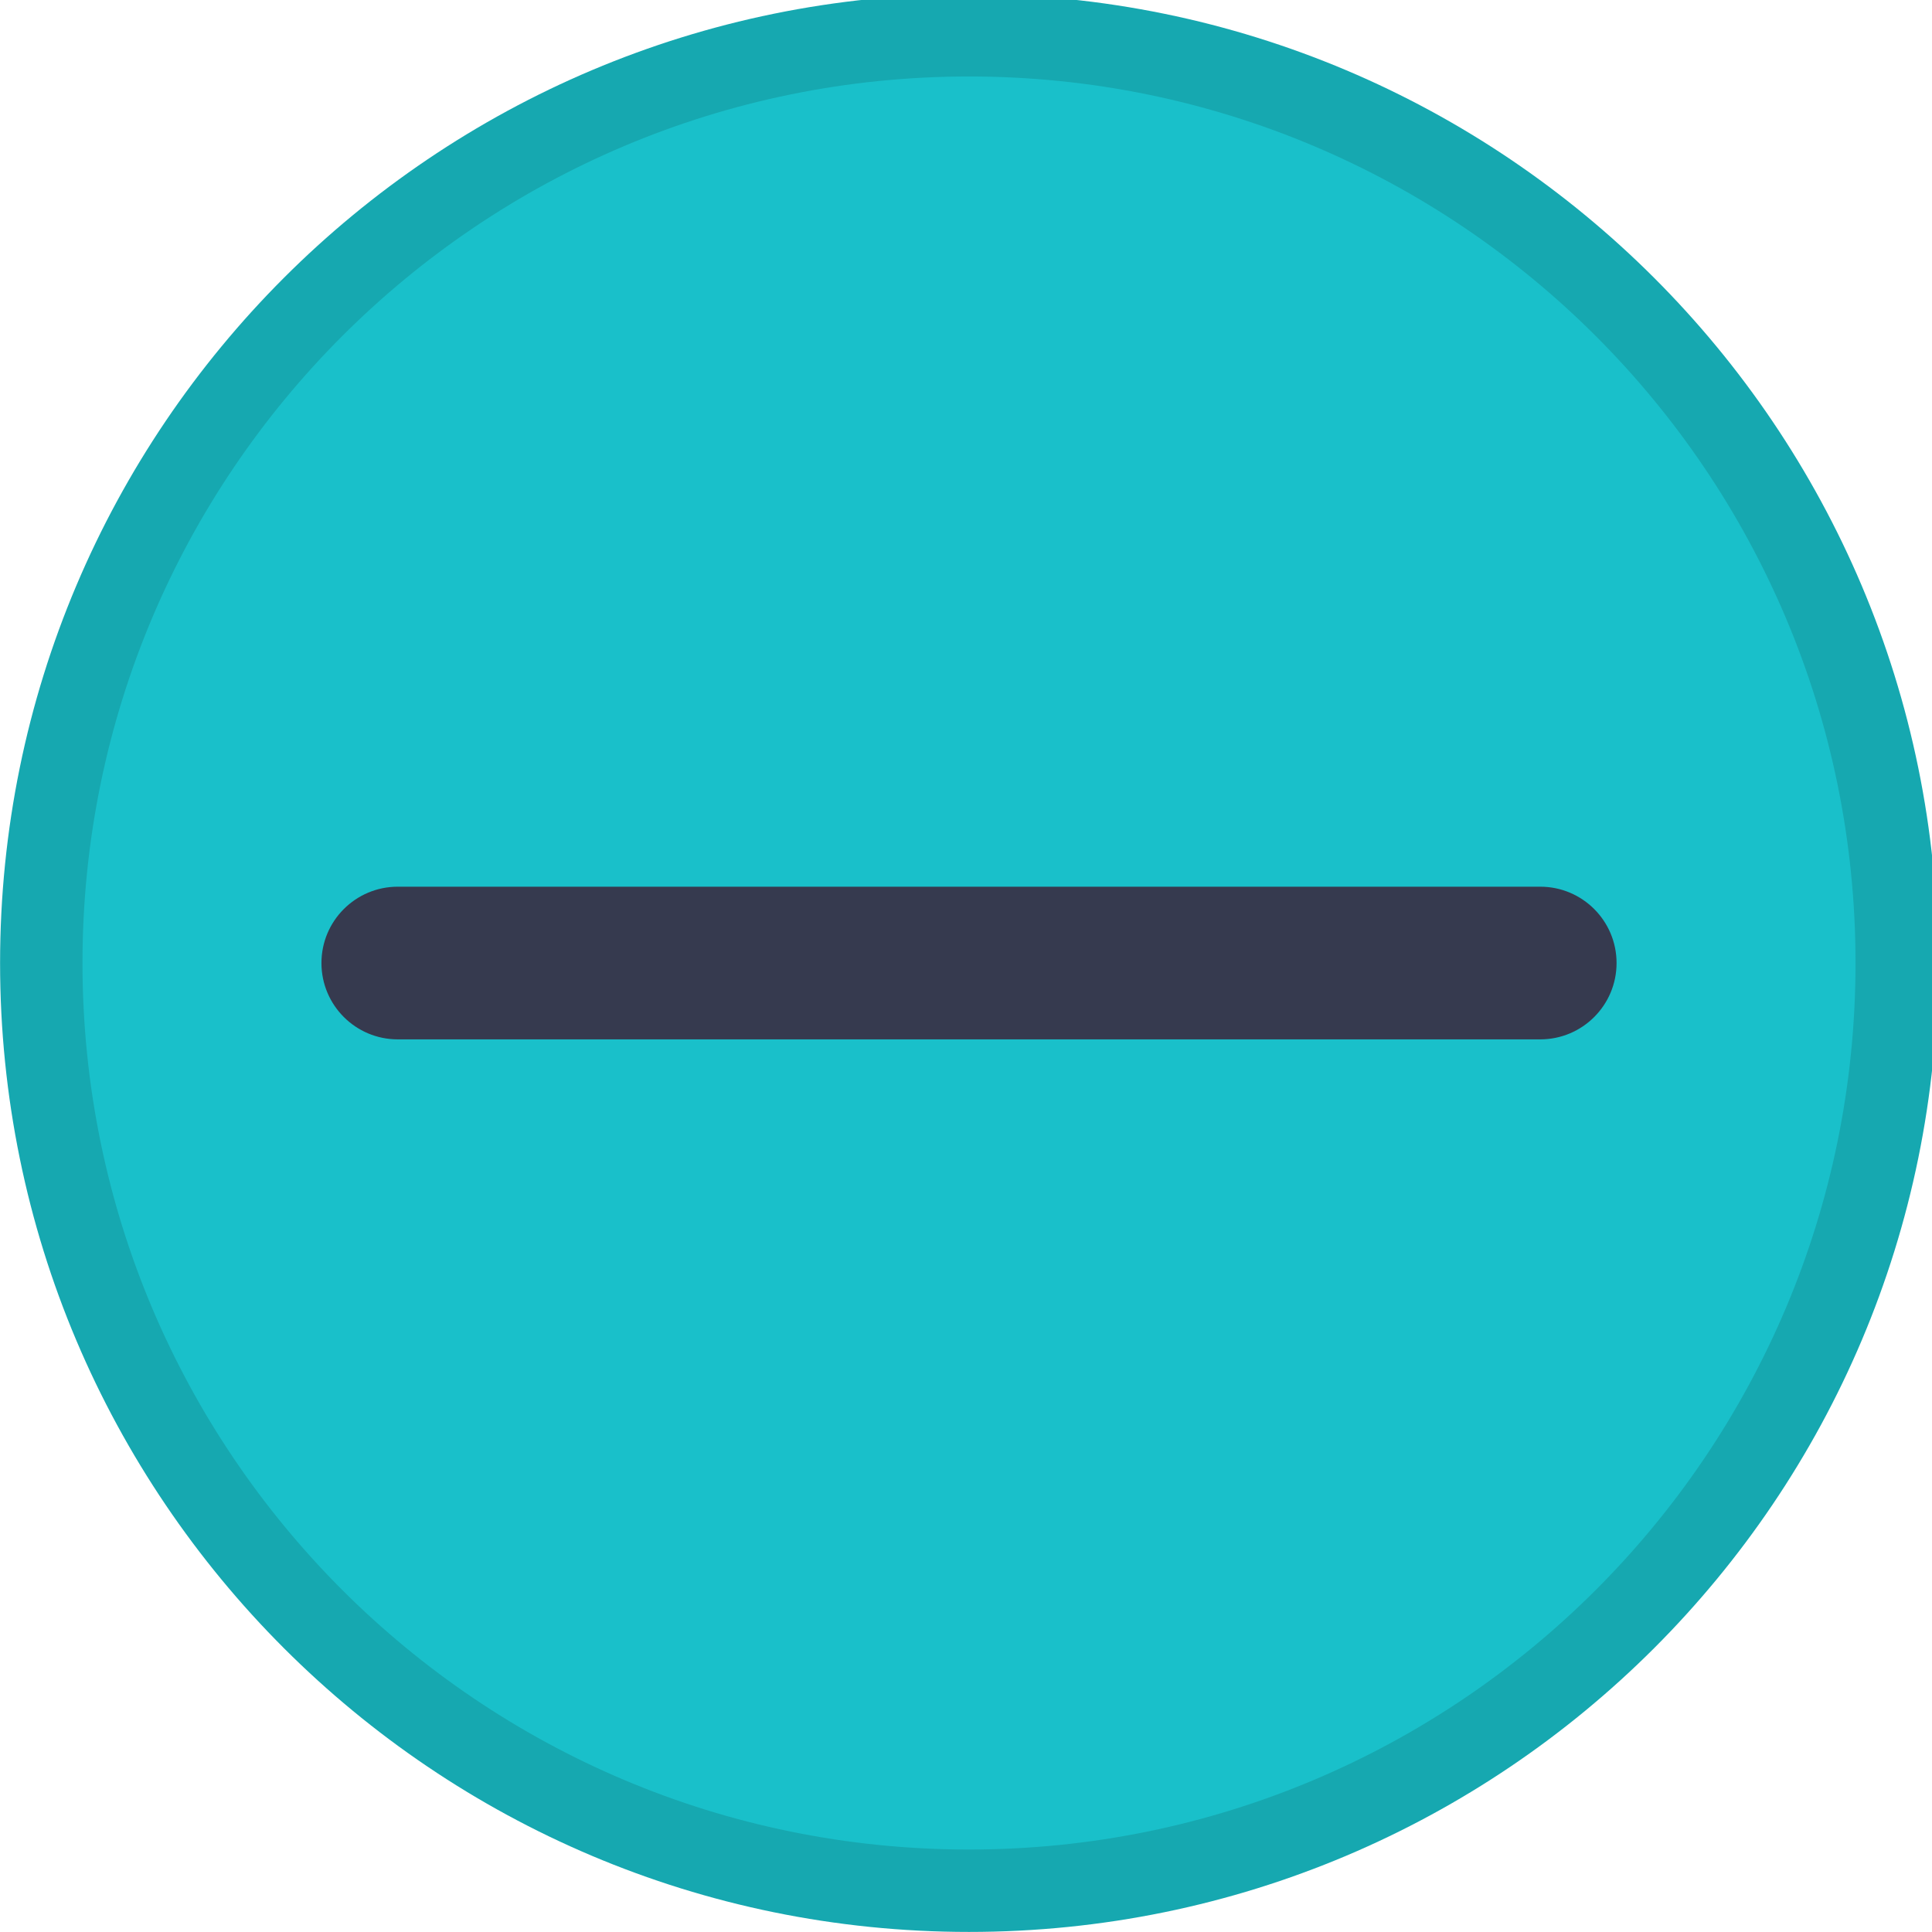 <?xml version="1.0" encoding="UTF-8" standalone="no"?>
<svg viewBox="0 0 50 50"
 xmlns="http://www.w3.org/2000/svg" xmlns:xlink="http://www.w3.org/1999/xlink" version="1.2" baseProfile="tiny">
<title>Qt SVG Document</title>
<desc>Generated with Qt</desc>
<defs>
</defs>
<g fill="none" stroke="black" stroke-width="1" fill-rule="evenodd" stroke-linecap="square" stroke-linejoin="bevel" >

<g fill="#16a8b0" fill-opacity="1" stroke="none" transform="matrix(0.055,0,0,-0.055,-0.491,50.564)"
font-family="Noto Sans" font-size="10" font-weight="400" font-style="normal" 
>
<path vector-effect="none" fill-rule="evenodd" d="M464.887,10.287 C716.691,10.287 920.817,214.413 920.817,466.208 C920.817,718.009 716.691,922.133 464.887,922.133 C213.088,922.133 8.963,718.009 8.963,466.208 C8.963,214.413 213.088,10.287 464.887,10.287 "/>
</g>

<g fill="#19c0ca" fill-opacity="1" stroke="none" transform="matrix(0.055,0,0,-0.055,-0.491,50.564)"
font-family="Noto Sans" font-size="10" font-weight="400" font-style="normal" 
>
<path vector-effect="none" fill-rule="evenodd" d="M464.887,49.062 C695.275,49.062 882.037,235.829 882.037,466.208 C882.037,696.596 695.275,883.358 464.887,883.358 C234.505,883.358 47.742,696.596 47.742,466.208 C47.742,235.829 234.505,49.062 464.887,49.062 "/>
</g>

<g fill="#363a4f" fill-opacity="1" stroke="none" transform="matrix(0.055,0,0,0.055,-0.491,50.564)"
font-family="Noto Sans" font-size="10" font-weight="400" font-style="normal" 
>
<path vector-effect="none" fill-rule="evenodd" d="M160.183,-466.196 C160.183,-486.035 176.265,-502.117 196.104,-502.117 L733.672,-502.117 C753.51,-502.117 769.592,-486.035 769.592,-466.196 L769.592,-466.196 C769.592,-446.358 753.51,-430.276 733.672,-430.276 L196.104,-430.276 C176.265,-430.276 160.183,-446.358 160.183,-466.196 L160.183,-466.196"/>
</g>

<g fill="none" stroke="#000000" stroke-opacity="1" stroke-width="1" stroke-linecap="square" stroke-linejoin="bevel" transform="matrix(1,0,0,1,0,0)"
font-family="Noto Sans" font-size="10" font-weight="400" font-style="normal" 
>
</g>
</g>
</svg>
